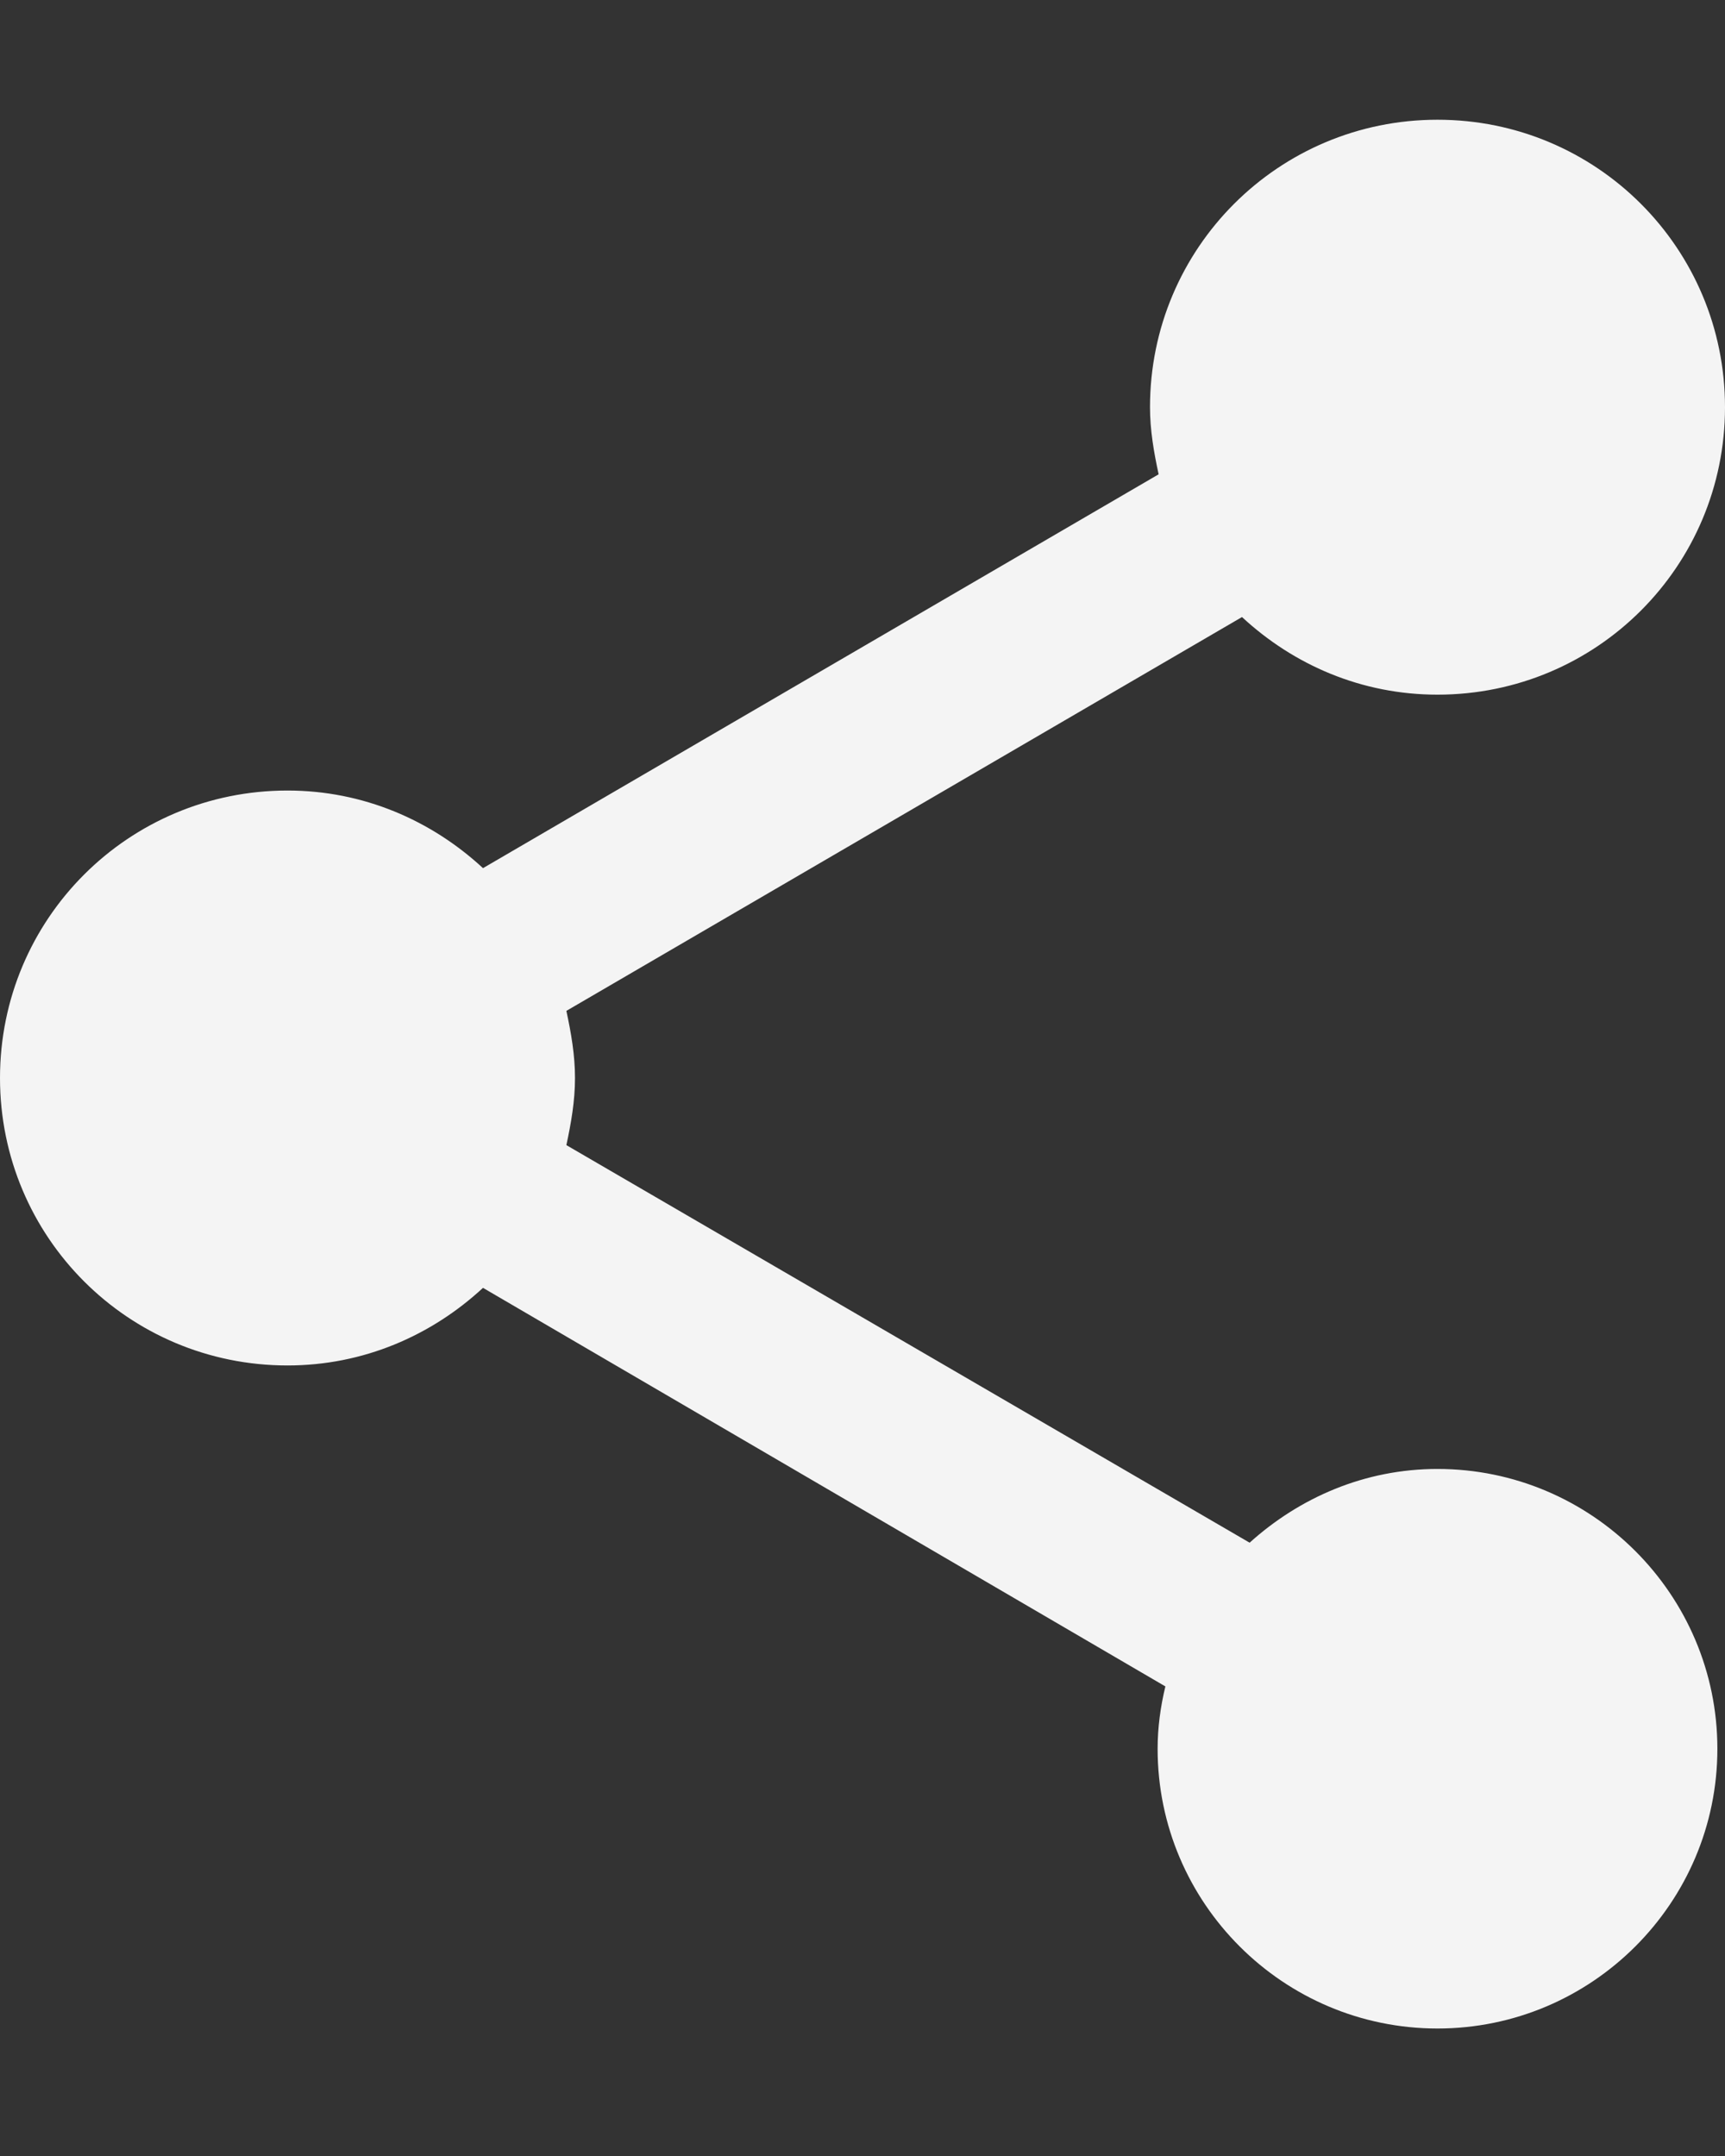 <svg width="12" height="15" viewBox="0 0 12 15" fill="none" xmlns="http://www.w3.org/2000/svg">
<rect x="0" y="0" width="12" height="15" fill="#333333" stroke="none"/>
<path fill-rule="evenodd" clip-rule="evenodd" d="M10 10.22C9.493 10.22 9.04 10.42 8.693 10.733L3.94 7.967C3.973 7.813 4 7.66 4 7.5C4 7.34 3.973 7.187 3.94 7.033L8.64 4.293C9 4.627 9.473 4.833 10 4.833C11.107 4.833 12 3.94 12 2.833C12 1.727 11.107 0.833 10 0.833C8.893 0.833 8 1.727 8 2.833C8 2.993 8.027 3.147 8.06 3.3L3.36 6.04C3 5.707 2.527 5.5 2 5.5C0.893 5.5 0 6.393 0 7.5C0 8.607 0.893 9.5 2 9.5C2.527 9.5 3 9.293 3.36 8.96L8.107 11.733C8.073 11.873 8.053 12.02 8.053 12.167C8.053 13.24 8.927 14.113 10 14.113C11.073 14.113 11.947 13.24 11.947 12.167C11.947 11.093 11.073 10.22 10 10.22Z" fill="#F4F4F4"/>
</svg>
